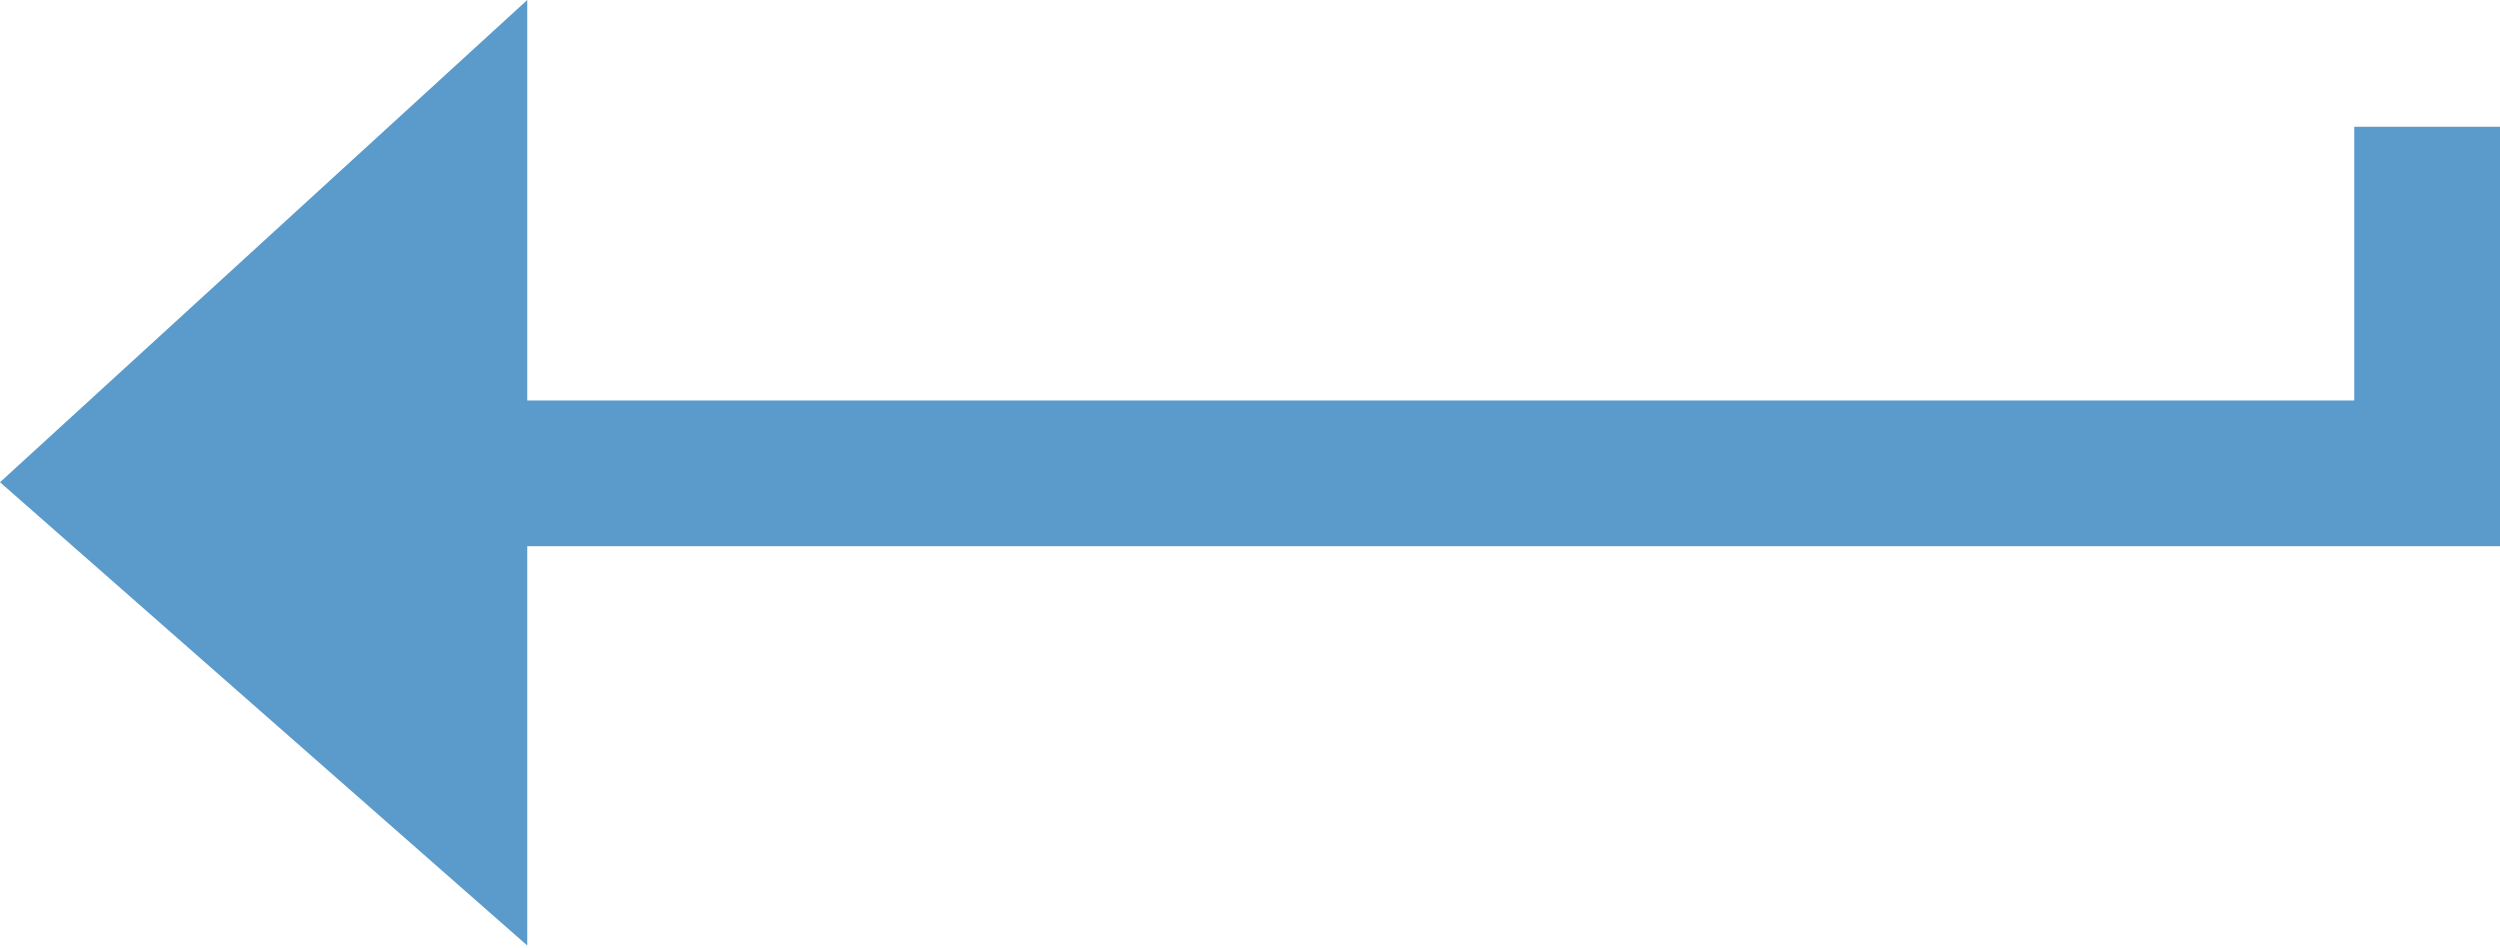 <?xml version="1.0" encoding="utf-8"?>
<!-- Generator: Adobe Illustrator 18.1.1, SVG Export Plug-In . SVG Version: 6.00 Build 0)  -->
<svg version="1.1" id="Layer_1" xmlns="http://www.w3.org/2000/svg" xmlns:xlink="http://www.w3.org/1999/xlink" x="0px" y="0px"
	 viewBox="-394 111 211 80" enable-background="new -394 111 211 80" xml:space="preserve">
<g>
	<rect x="-394" y="111" fill="none" width="211" height="80"/>
	<g>
		<rect x="-384.8" y="144.8" fill="#5B9BCB" width="201.8" height="12.3"/>
		<rect x="-195.3" y="121.7" fill="#5B9BCB" width="12.3" height="35.3"/>
		<polygon fill="#5B9BCB" points="-349.5,111 -349.5,190.8 -394,151.7 		"/>
	</g>
</g>
</svg>
